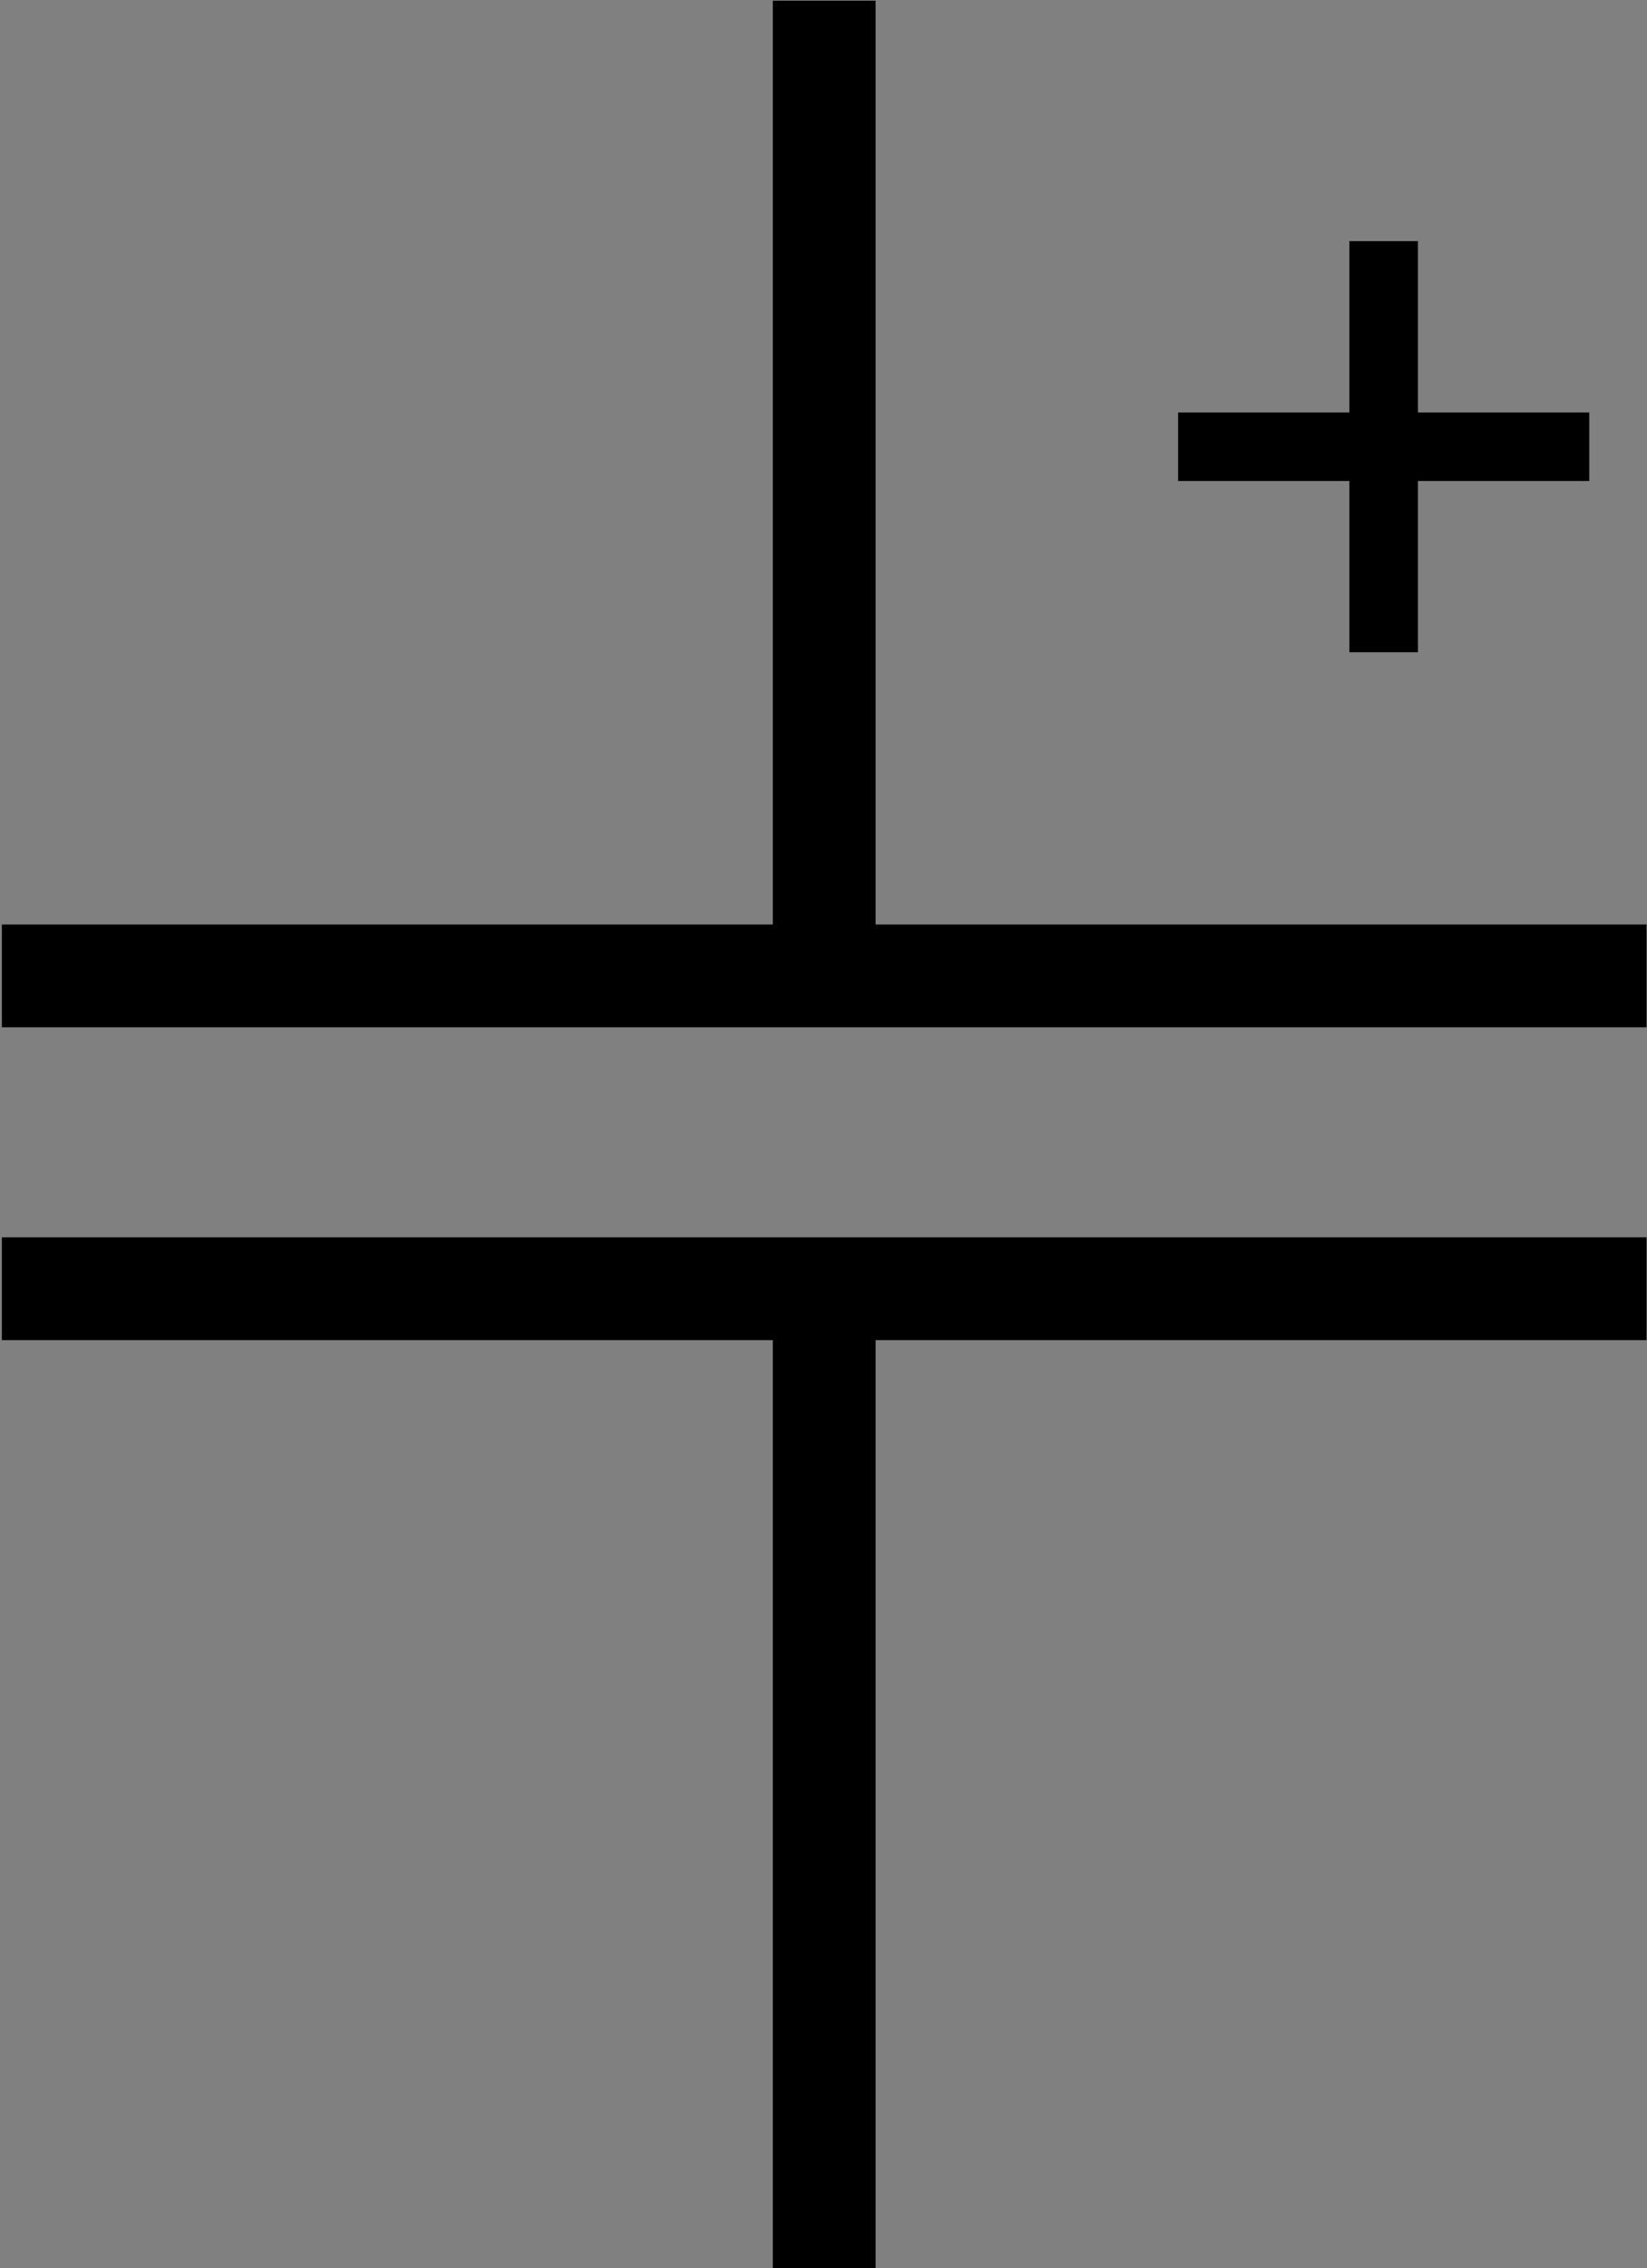<?xml version="1.0" encoding="UTF-8" standalone="no"?>
<!-- Created with Inkscape (http://www.inkscape.org/) -->

<svg
   width="212mm"
   height="292mm"
   viewBox="0 0 212 292"
   version="1.1"
   id="svg374"
   inkscape:export-filename="nonpolarized_capacitor.svg"
   inkscape:export-xdpi="96"
   inkscape:export-ydpi="96"
   xmlns:inkscape="http://www.inkscape.org/namespaces/inkscape"
   xmlns:sodipodi="http://sodipodi.sourceforge.net/DTD/sodipodi-0.dtd"
   xmlns="http://www.w3.org/2000/svg"
   xmlns:svg="http://www.w3.org/2000/svg">
  <rect x="0" y="0" width="212" height="292" fill="#808080" stroke="none"/>
  <sodipodi:namedview
     id="namedview376"
     pagecolor="#ffffff"
     bordercolor="#000000"
     borderopacity="0.25"
     inkscape:showpageshadow="2"
     inkscape:pageopacity="0.0"
     inkscape:pagecheckerboard="0"
     inkscape:deskcolor="#d1d1d1"
     inkscape:document-units="mm"
     showgrid="false" />
  <defs
     id="defs371" />
  <g
     inkscape:label="Layer 1"
     inkscape:groupmode="layer"
     id="layer1">
    <g
       id="g5904"
       transform="matrix(8.821,0,0,8.821,-19187.853,10843.079)">
      <path
         style="fill:#ffffff;fill-opacity:1;stroke:#000000;stroke-linecap:square"
         d="m 3518.5,-1208.454 v 5"
         id="path5880"
         inkscape:connector-curvature="0"
         transform="translate(-1323.062,-16.762)" />
      <path
         inkscape:connector-curvature="0"
         id="path5902"
         d="m 2197.938,-1222.715 h -5"
         style="fill:#ffffff;fill-opacity:1;stroke:#000000;stroke-linecap:square" />
    </g>
    <path
       style="fill:none;stroke:#000000;stroke-width:13.231;stroke-linecap:square;stroke-miterlimit:4;stroke-dasharray:none"
       d="M 106.09,6.707 V 123.768 m 0,42.587 v 119.022"
       id="path1956"
       inkscape:connector-curvature="0"
       sodipodi:nodetypes="cccc" />
    <path
       inkscape:connector-curvature="0"
       id="path5960"
       d="M 6.855,165.903 H 205.324"
       style="fill:none;stroke:#000000;stroke-width:13.231;stroke-linecap:square;stroke-miterlimit:4;stroke-dasharray:none" />
    <path
       inkscape:connector-curvature="0"
       id="path5962"
       d="M 6.855,125.631 H 205.324"
       style="fill:none;stroke:#000000;stroke-width:13.231;stroke-linecap:square;stroke-miterlimit:4;stroke-dasharray:none" />
  </g>
</svg>
